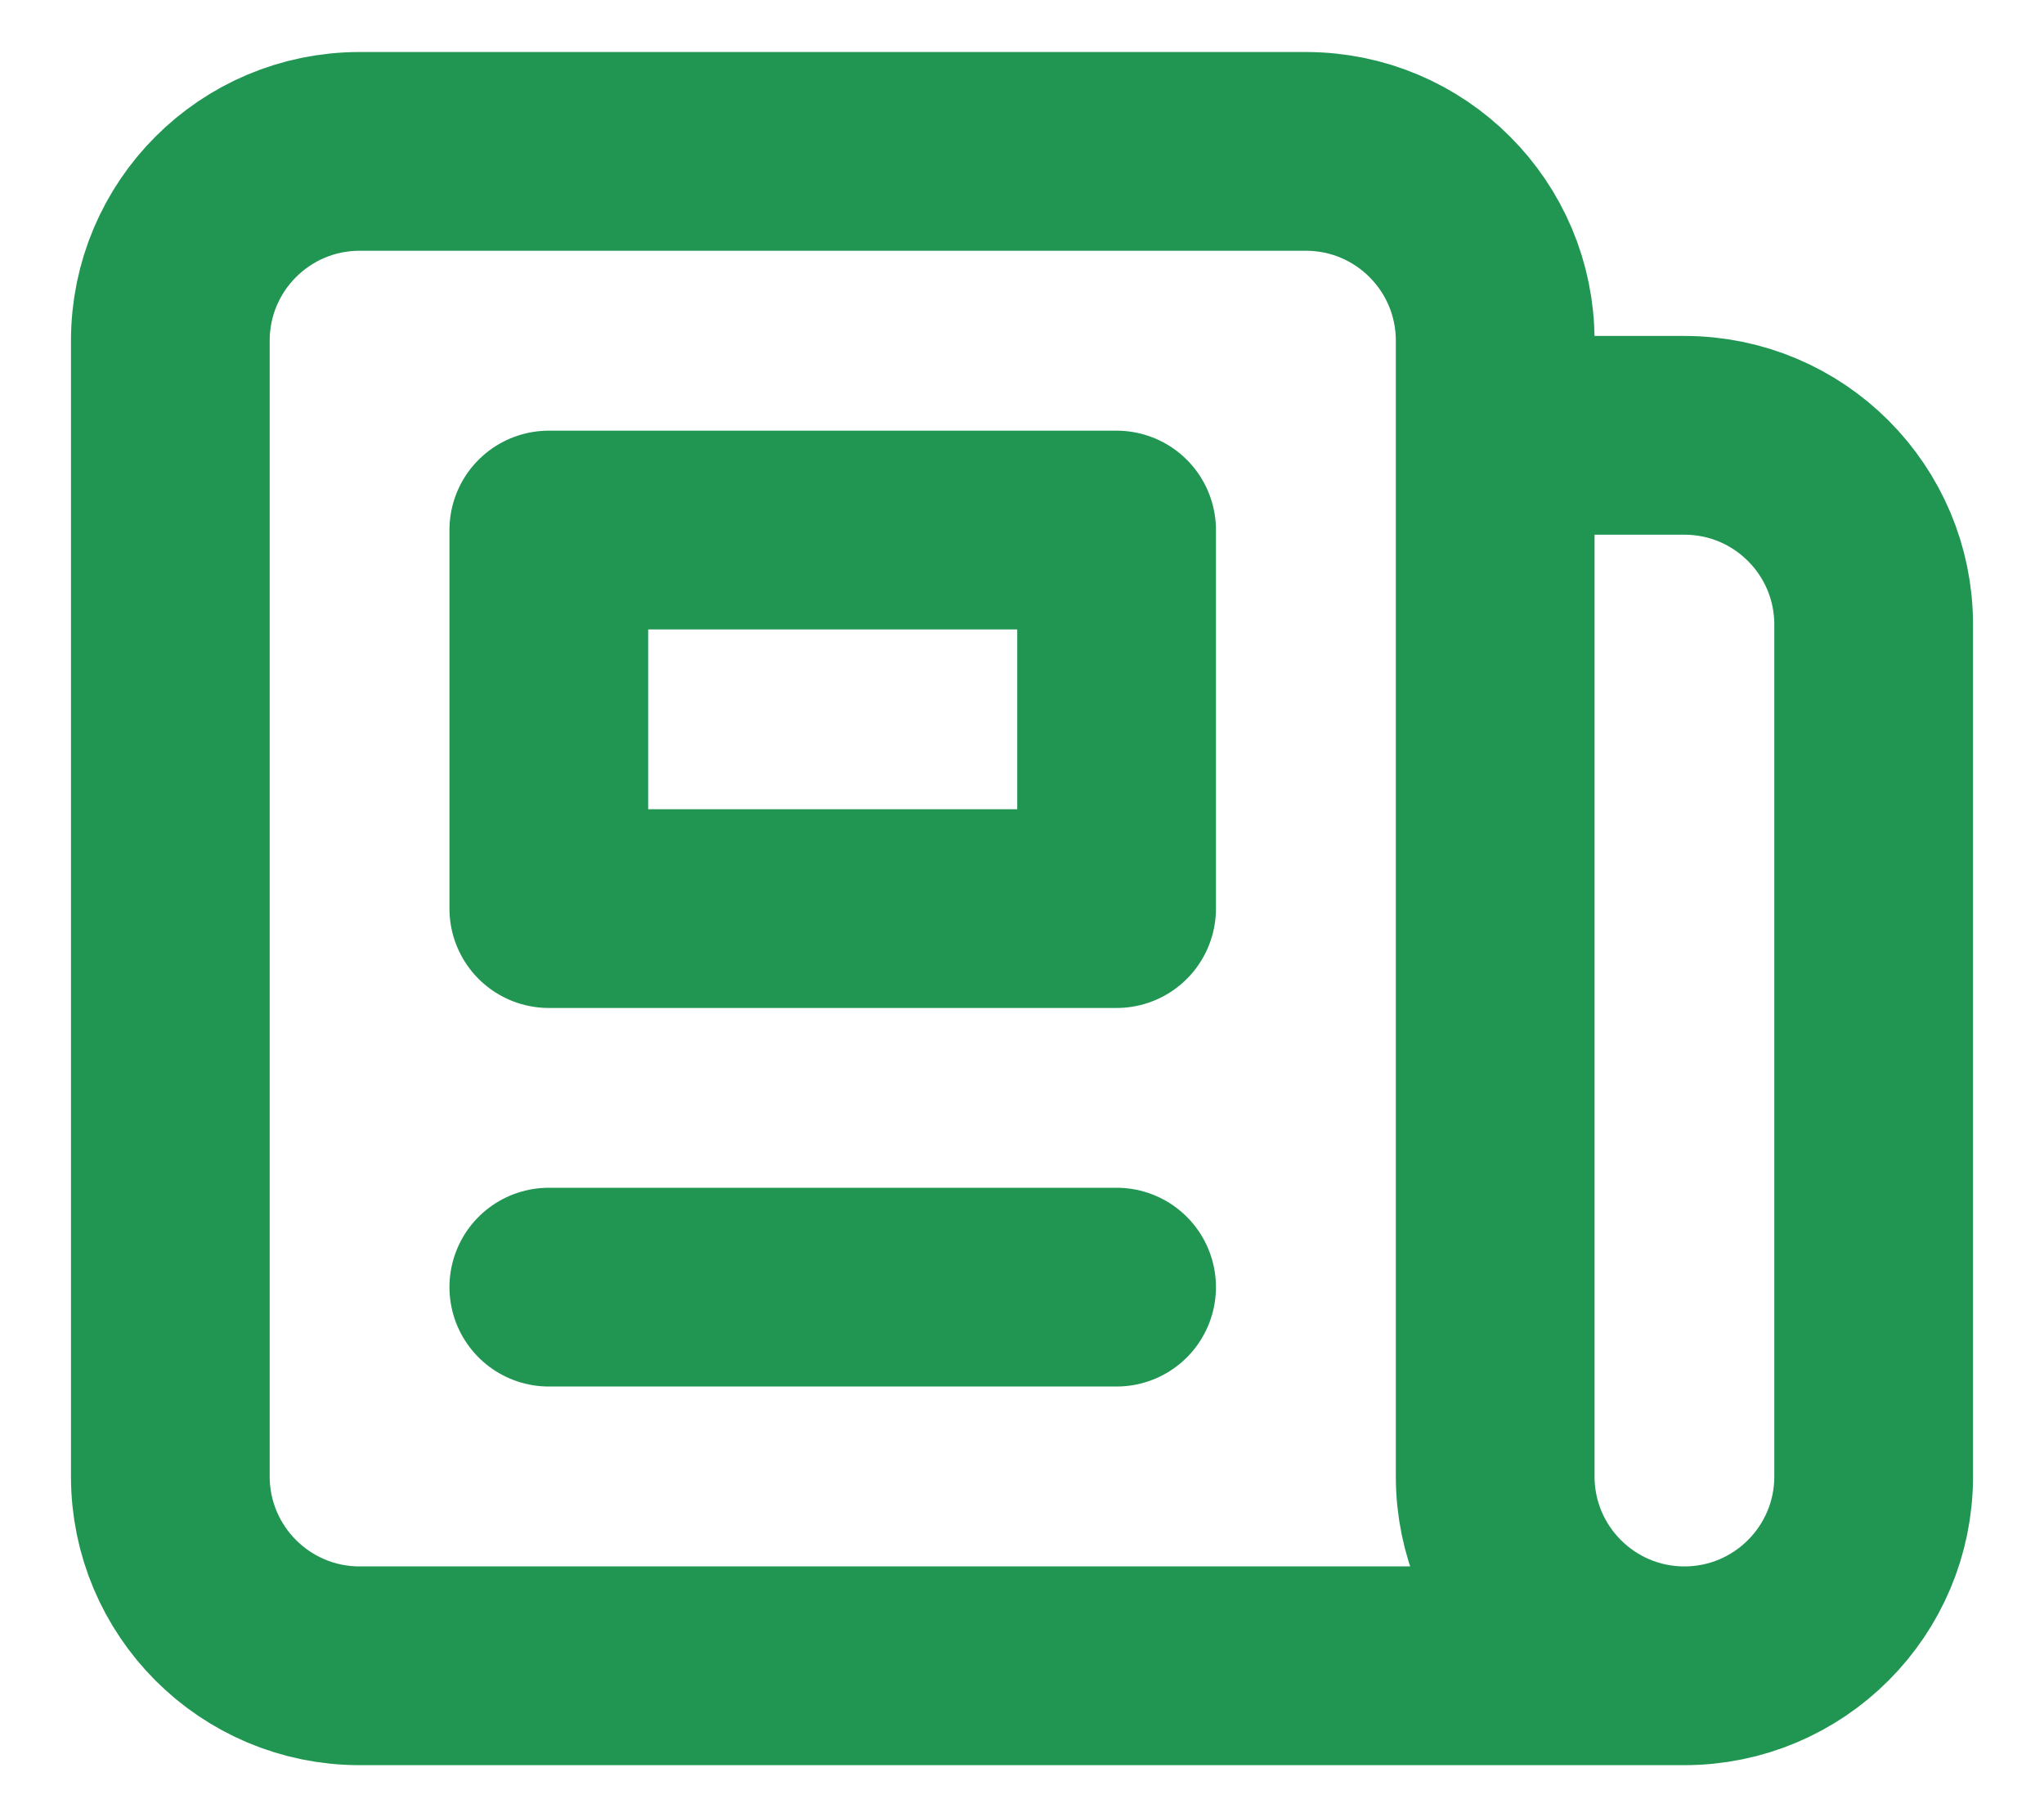 <svg width="18" height="16" viewBox="0 0 18 16" fill="none" xmlns="http://www.w3.org/2000/svg">
<path d="M14.833 14.667H3.167C2.246 14.667 1.5 13.92 1.5 13L1.5 3C1.5 2.079 2.246 1.333 3.167 1.333L11.5 1.333C12.421 1.333 13.167 2.079 13.167 3V3.833M14.833 14.667C13.913 14.667 13.167 13.92 13.167 13L13.167 3.833M14.833 14.667C15.754 14.667 16.5 13.92 16.5 13V5.5C16.5 4.579 15.754 3.833 14.833 3.833L13.167 3.833M9.833 1.333L6.5 1.333M4.833 11.333H9.833M4.833 4.667H9.833V8H4.833V4.667Z" stroke="#219653" stroke-width="1.75" stroke-linecap="round" stroke-linejoin="round"/>
</svg>
